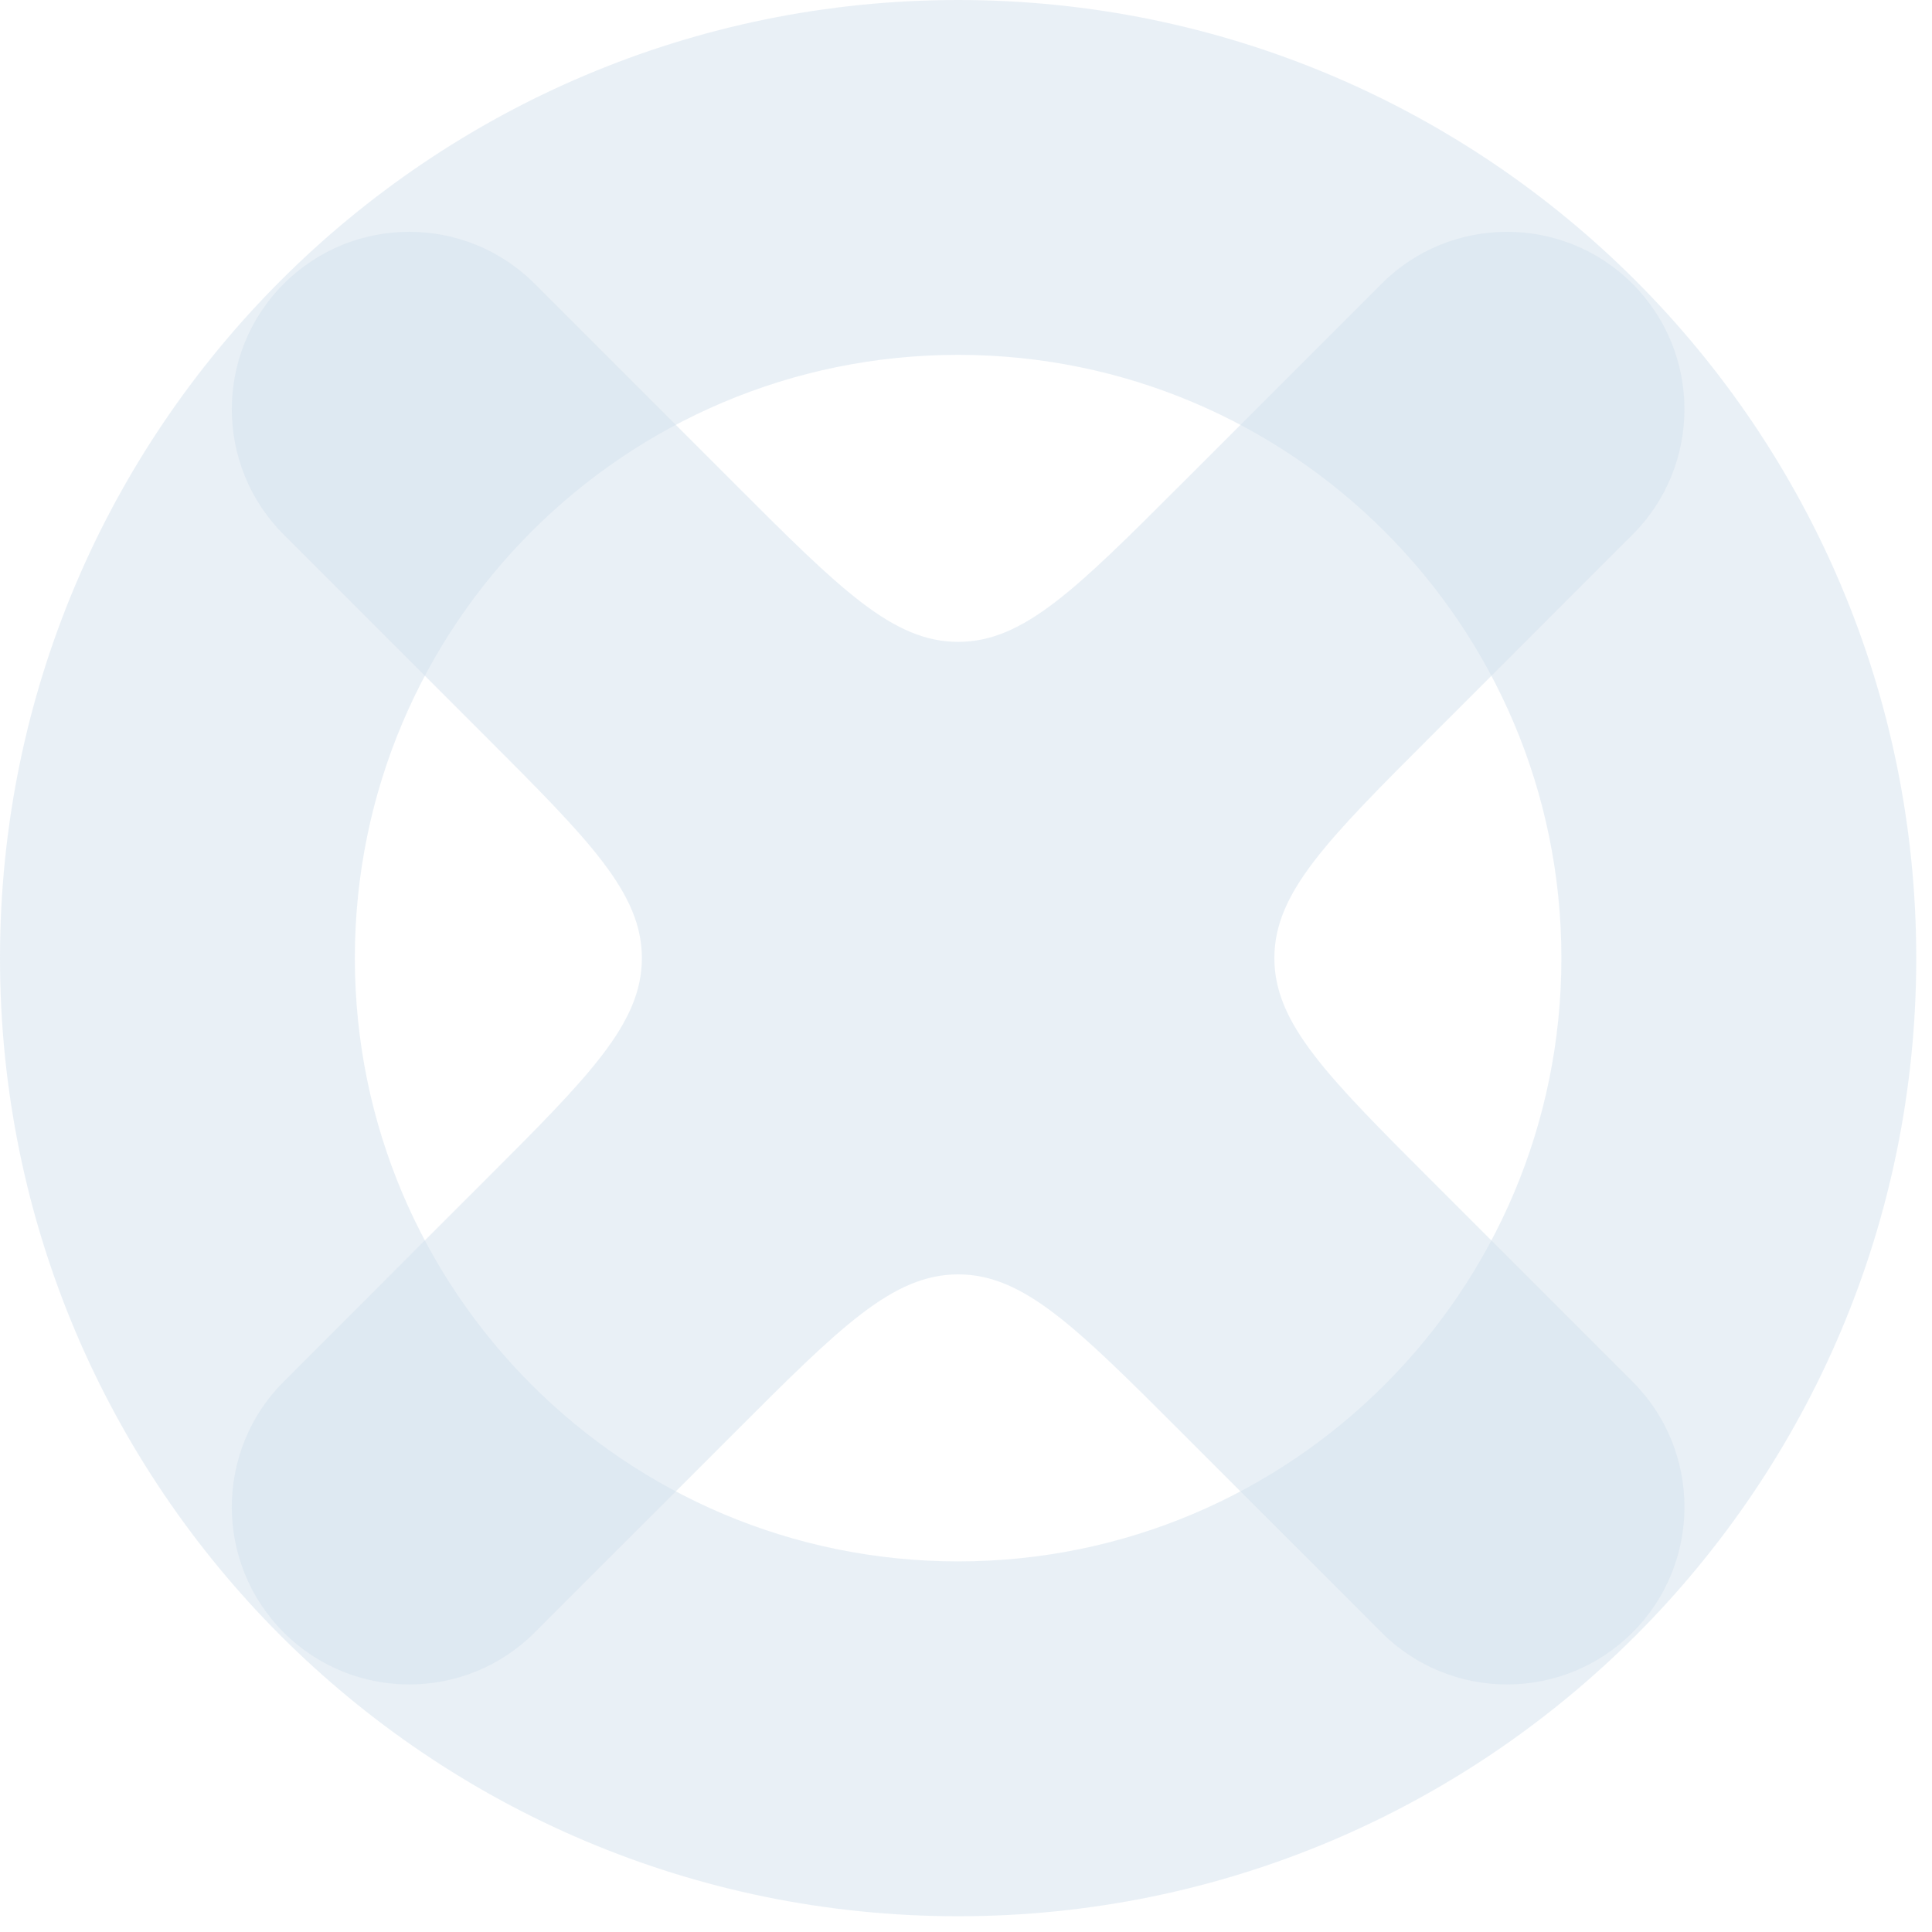 <svg width="98" height="98" viewBox="0 0 98 98" fill="none" xmlns="http://www.w3.org/2000/svg">
<path fill-rule="evenodd" clip-rule="evenodd" d="M48.601 79.201C65.501 79.201 79.201 65.501 79.201 48.601C79.201 31.7 65.501 18 48.601 18C31.7 18 18 31.7 18 48.601C18 65.501 31.7 79.201 48.601 79.201ZM48.601 97.201C75.442 97.201 97.201 75.442 97.201 48.601C97.201 21.759 75.442 0 48.601 0C21.759 0 0 21.759 0 48.601C0 75.442 21.759 97.201 48.601 97.201Z" fill="#D5E3EF" fill-opacity="0.5"/>
<path fill-rule="evenodd" clip-rule="evenodd" d="M14.395 70.079C10.88 73.593 10.88 79.292 14.395 82.807C17.91 86.321 23.608 86.321 27.123 82.807L37.287 72.642C42.62 67.309 45.287 64.642 48.601 64.642C51.915 64.642 54.581 67.309 59.915 72.642L70.079 82.807C73.594 86.321 79.292 86.321 82.807 82.807C86.322 79.292 86.322 73.593 82.807 70.079L72.642 59.914C67.309 54.581 64.642 51.914 64.642 48.601C64.642 45.287 67.309 42.62 72.642 37.287L82.807 27.123C86.321 23.608 86.321 17.91 82.807 14.395C79.292 10.88 73.593 10.88 70.079 14.395L59.915 24.559C54.581 29.892 51.915 32.559 48.601 32.559C45.287 32.559 42.62 29.892 37.287 24.559L27.123 14.395C23.608 10.88 17.91 10.88 14.395 14.395C10.88 17.91 10.88 23.608 14.395 27.123L24.559 37.287C29.893 42.62 32.559 45.287 32.559 48.601C32.559 51.914 29.893 54.581 24.559 59.914L14.395 70.079Z" fill="#D5E3EF" fill-opacity="0.5"/>
</svg>
